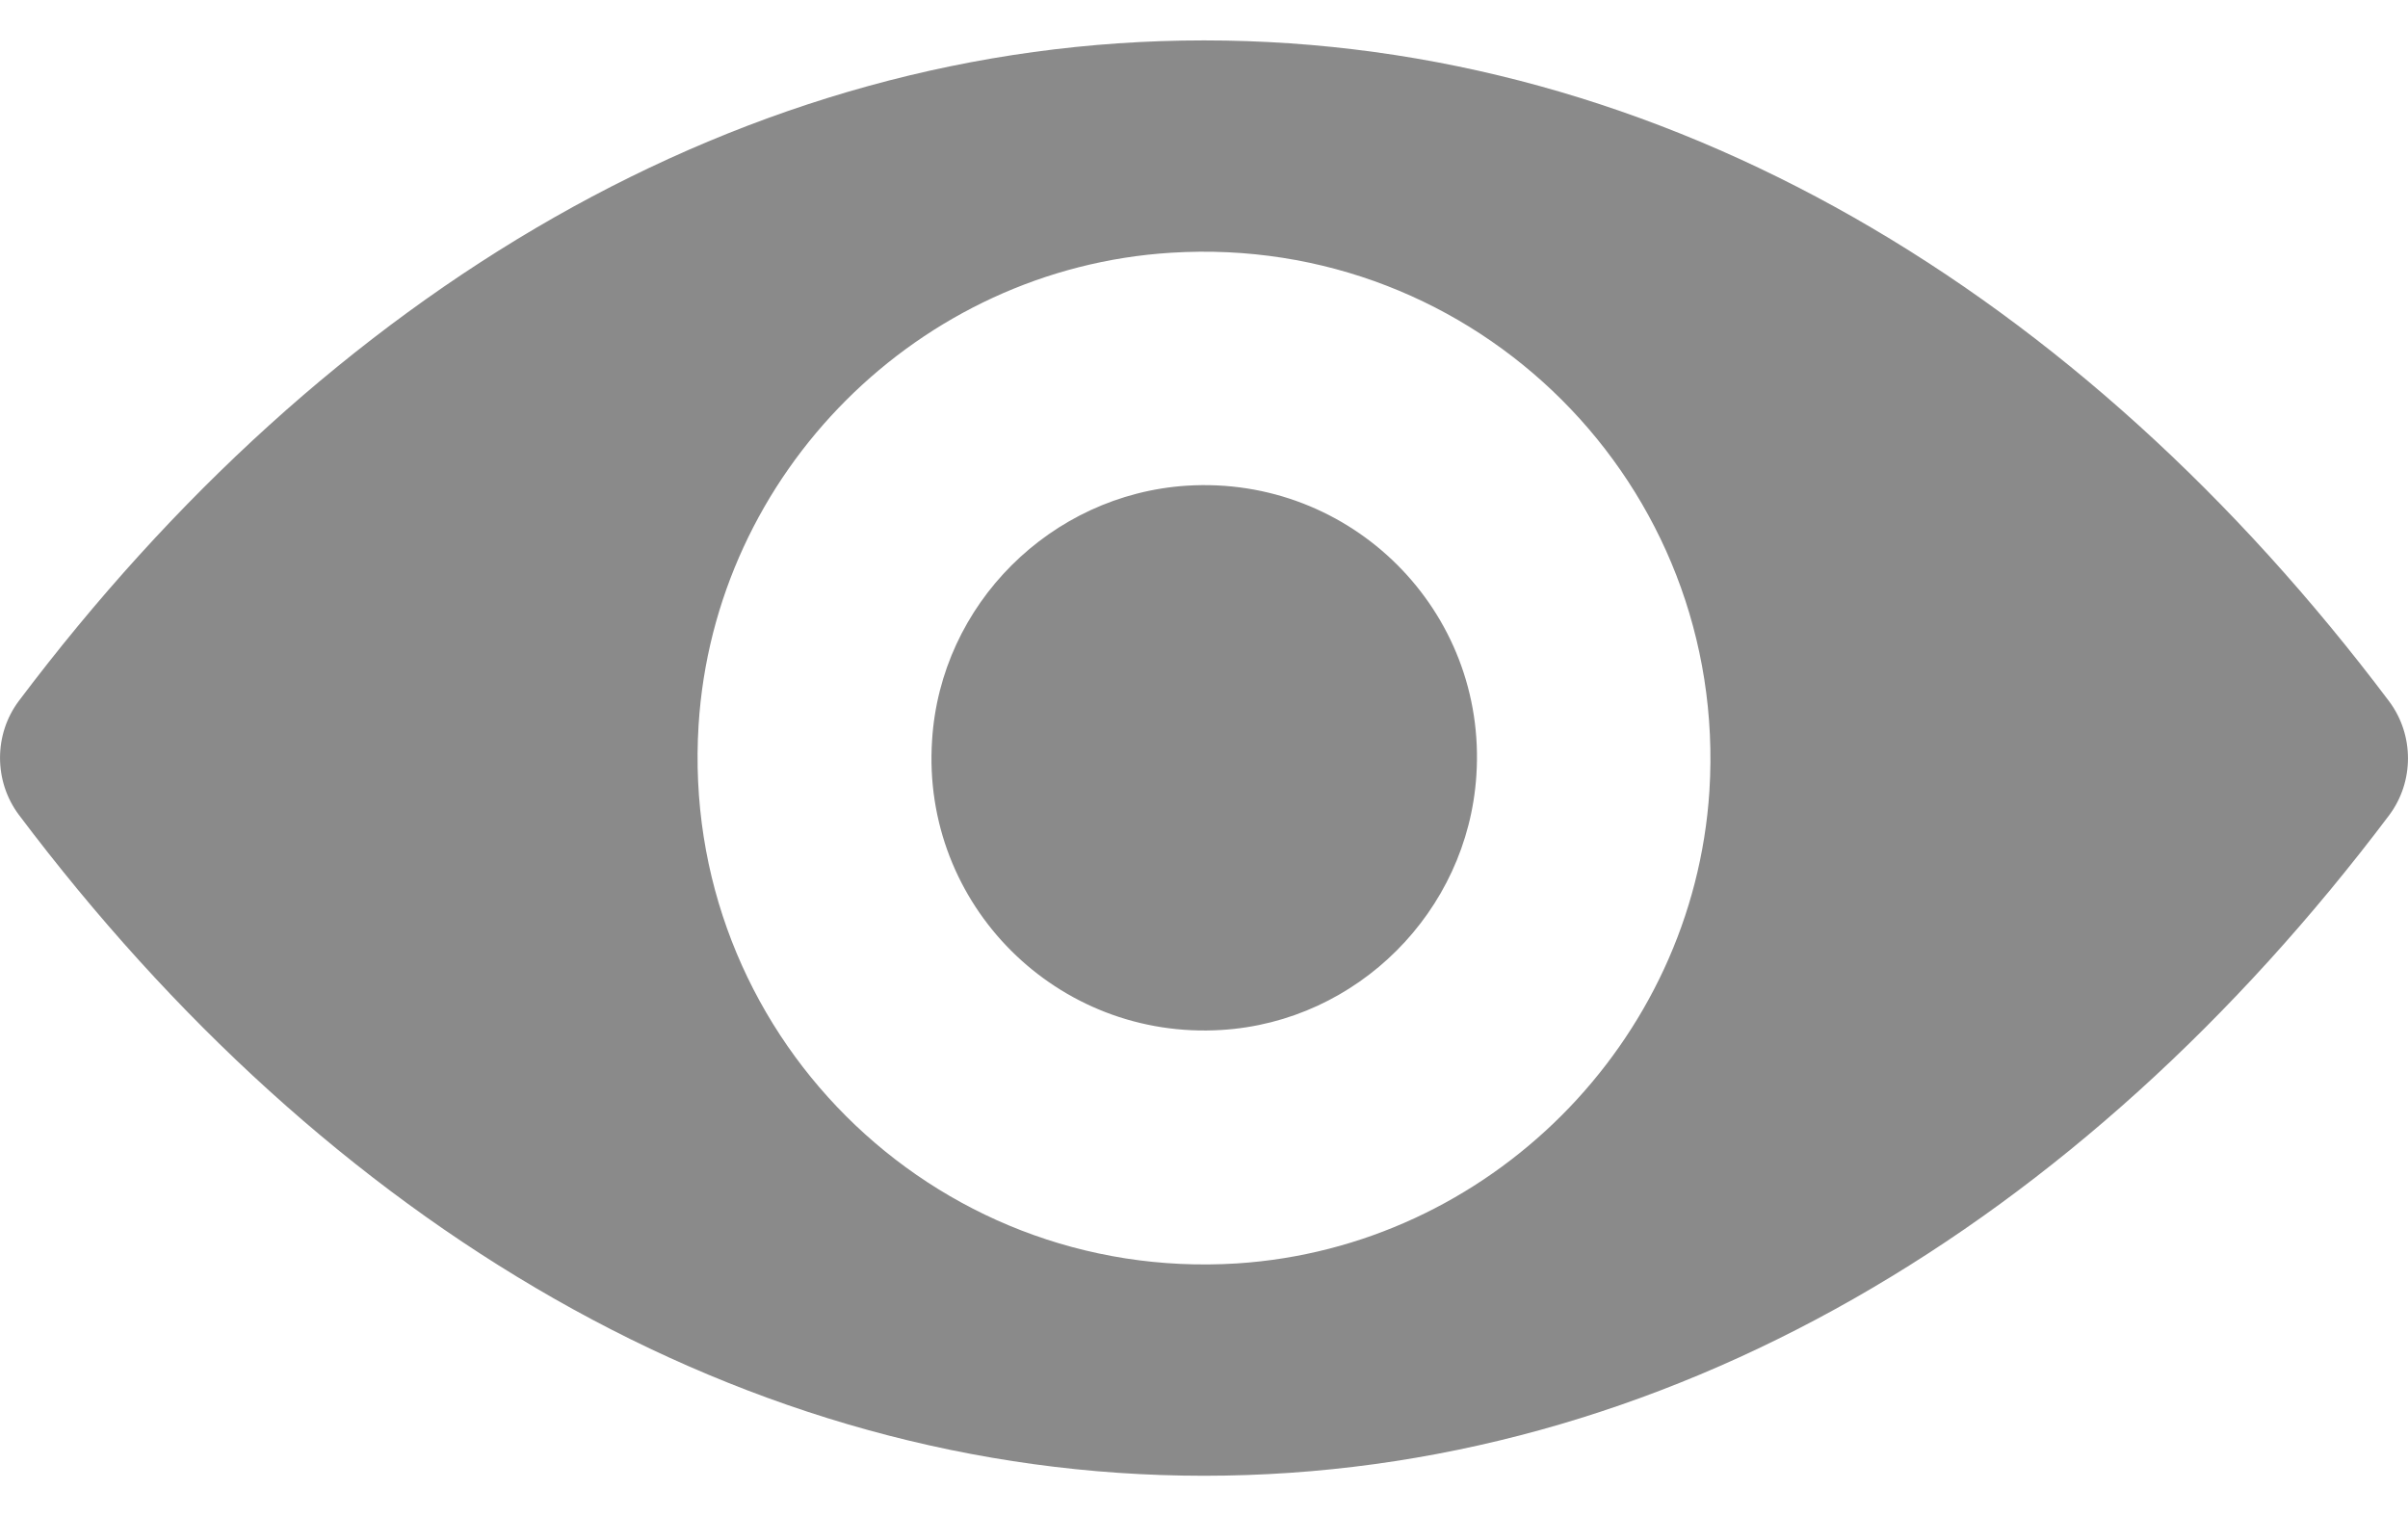 <svg width="27" height="17" viewBox="0 0 27 17" fill="none" xmlns="http://www.w3.org/2000/svg">
<path d="M13.5 0.453C8.341 0.453 3.663 3.275 0.211 7.86C-0.07 8.235 -0.07 8.76 0.211 9.136C3.663 13.725 8.341 16.548 13.5 16.548C18.659 16.548 23.337 13.725 26.789 9.141C27.07 8.765 27.07 8.241 26.789 7.865C23.337 3.275 18.659 0.453 13.5 0.453ZM13.87 14.167C10.446 14.383 7.618 11.56 7.833 8.13C8.01 5.302 10.302 3.01 13.13 2.834C16.554 2.618 19.382 5.441 19.167 8.87C18.985 11.693 16.692 13.985 13.87 14.167ZM13.699 11.549C11.854 11.665 10.33 10.146 10.451 8.302C10.545 6.777 11.782 5.545 13.307 5.446C15.151 5.33 16.676 6.849 16.554 8.694C16.455 10.224 15.218 11.455 13.699 11.549Z" fill="#8A8A8A"/>
</svg>
